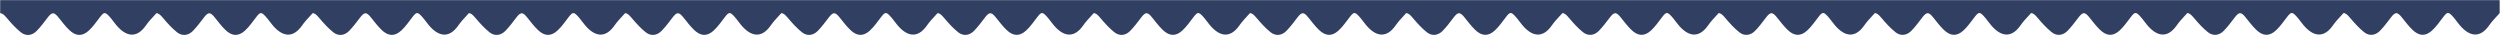<svg width="1591" height="23" xmlns="http://www.w3.org/2000/svg"><path d="M1590.796.1v8.239c-3.593 3.83-5.252 5.746-6.694 7.807-6.19 8.838-12.992 6.664-18.74-.146-1.55-1.836-2.893-3.855-4.512-5.626-2.678-2.93-3.42-2.79-5.826.29-2.34 2.998-4.502 6.234-7.288 8.765-4.223 3.838-8.294 3.566-12.482-.502-2.42-2.349-4.496-5.067-6.605-7.715-3.013-3.785-4.27-3.768-7.174.049-2.181 2.867-4.35 5.784-6.863 8.348-2.943 3.001-6.817 3.475-10.083.864-3.277-2.62-6.152-5.815-8.869-9.04-1.85-2.197-2.998-3.157-4.28-3.095-3.594 3.83-5.253 5.747-6.695 7.808-6.19 8.838-12.992 6.664-18.74-.146-1.55-1.836-2.893-3.855-4.512-5.626-2.678-2.93-3.42-2.79-5.826.29-2.34 2.998-4.502 6.234-7.288 8.765-4.223 3.838-8.294 3.566-12.482-.502-2.42-2.349-4.496-5.067-6.605-7.715-3.013-3.785-4.27-3.768-7.174.049-2.181 2.867-4.35 5.784-6.863 8.348-2.943 3.001-6.817 3.475-10.083.864-3.277-2.62-6.152-5.815-8.869-9.04-1.85-2.197-2.998-3.157-4.28-3.095-3.594 3.83-5.253 5.747-6.695 7.808-6.19 8.838-12.992 6.664-18.74-.146-1.55-1.836-2.893-3.855-4.512-5.626-2.678-2.93-3.42-2.79-5.826.29-2.34 2.998-4.502 6.234-7.288 8.765-4.223 3.838-8.294 3.566-12.482-.502-2.42-2.349-4.496-5.067-6.605-7.715-3.013-3.785-4.27-3.768-7.174.049-2.181 2.867-4.35 5.784-6.863 8.348-2.943 3.001-6.816 3.475-10.083.864-3.277-2.62-6.152-5.815-8.869-9.04-1.85-2.197-2.998-3.157-4.28-3.095-3.594 3.83-5.253 5.747-6.695 7.808-6.19 8.838-12.992 6.664-18.74-.146-1.55-1.836-2.893-3.855-4.512-5.626-2.678-2.93-3.42-2.79-5.825.29-2.341 2.998-4.503 6.234-7.289 8.765-4.223 3.838-8.294 3.566-12.482-.502-2.42-2.349-4.496-5.067-6.605-7.715-3.013-3.785-4.27-3.768-7.174.049-2.181 2.867-4.35 5.784-6.863 8.348-2.942 3.001-6.816 3.475-10.083.864-3.277-2.62-6.152-5.815-8.869-9.04-1.85-2.197-2.998-3.157-4.28-3.095-3.594 3.83-5.253 5.747-6.695 7.808-6.19 8.838-12.992 6.664-18.74-.146-1.55-1.836-2.893-3.855-4.512-5.626-2.678-2.93-3.42-2.79-5.825.29-2.341 2.998-4.503 6.234-7.289 8.765-4.223 3.838-8.294 3.566-12.482-.502-2.42-2.349-4.496-5.067-6.605-7.715-3.013-3.785-4.27-3.768-7.174.049-2.181 2.867-4.35 5.784-6.863 8.348-2.942 3.001-6.816 3.475-10.083.864-3.276-2.62-6.152-5.815-8.869-9.04-1.85-2.197-2.998-3.157-4.28-3.095-3.594 3.83-5.253 5.747-6.695 7.808-6.19 8.838-12.992 6.664-18.74-.146-1.55-1.836-2.893-3.855-4.512-5.626-2.678-2.93-3.42-2.79-5.825.29-2.341 2.998-4.502 6.234-7.289 8.765-4.223 3.838-8.294 3.566-12.482-.502-2.42-2.349-4.496-5.067-6.605-7.715-3.013-3.785-4.27-3.768-7.174.049-2.181 2.867-4.35 5.784-6.863 8.348-2.942 3.001-6.816 3.475-10.083.864-3.276-2.62-6.152-5.815-8.869-9.04-1.85-2.197-2.997-3.157-4.28-3.095-3.594 3.83-5.253 5.747-6.695 7.808-6.19 8.838-12.992 6.664-18.74-.146-1.55-1.836-2.893-3.855-4.512-5.626-2.678-2.93-3.42-2.79-5.825.29-2.34 2.998-4.502 6.234-7.289 8.765-4.223 3.838-8.294 3.566-12.482-.502-2.42-2.349-4.496-5.067-6.605-7.715-3.013-3.785-4.27-3.768-7.174.049-2.181 2.867-4.35 5.784-6.863 8.348-2.942 3.001-6.816 3.475-10.083.864-3.276-2.62-6.152-5.815-8.869-9.04-1.85-2.197-2.997-3.157-4.28-3.095-3.594 3.83-5.253 5.747-6.694 7.808-6.19 8.838-12.993 6.664-18.74-.146-1.55-1.836-2.894-3.855-4.513-5.626-2.678-2.93-3.42-2.79-5.825.29-2.34 2.998-4.502 6.234-7.289 8.765-4.223 3.838-8.294 3.566-12.482-.502-2.42-2.349-4.496-5.067-6.605-7.715-3.013-3.785-4.27-3.768-7.174.049-2.181 2.867-4.35 5.784-6.863 8.348-2.942 3.001-6.816 3.475-10.083.864-3.276-2.62-6.152-5.815-8.869-9.04-1.85-2.197-2.997-3.157-4.28-3.095-3.594 3.83-5.253 5.747-6.694 7.808-6.19 8.838-12.992 6.664-18.74-.146-1.55-1.836-2.894-3.855-4.513-5.626-2.678-2.93-3.42-2.79-5.825.29-2.34 2.998-4.502 6.234-7.289 8.765-4.223 3.838-8.294 3.566-12.482-.502-2.42-2.349-4.496-5.067-6.605-7.715-3.013-3.785-4.27-3.768-7.174.049-2.181 2.867-4.35 5.784-6.863 8.348-2.942 3.001-6.816 3.475-10.083.864-3.276-2.62-6.152-5.815-8.869-9.04-1.85-2.197-2.997-3.157-4.28-3.095-3.594 3.83-5.253 5.747-6.694 7.808-6.19 8.838-12.992 6.664-18.74-.146-1.55-1.836-2.894-3.855-4.513-5.626-2.678-2.93-3.42-2.79-5.825.29-2.34 2.998-4.502 6.234-7.289 8.765-4.223 3.838-8.294 3.566-12.482-.502-2.42-2.349-4.496-5.067-6.605-7.715-3.013-3.785-4.27-3.768-7.174.049-2.181 2.867-4.35 5.784-6.863 8.348-2.942 3.001-6.816 3.475-10.082.864-3.277-2.62-6.152-5.815-8.87-9.04-1.85-2.197-2.997-3.157-4.28-3.095-3.594 3.83-5.253 5.747-6.694 7.808-6.19 8.838-12.992 6.664-18.74-.146-1.55-1.836-2.894-3.855-4.513-5.626-2.678-2.93-3.42-2.79-5.825.29-2.34 2.998-4.502 6.234-7.289 8.765-4.222 3.838-8.294 3.566-12.482-.502-2.42-2.349-4.495-5.067-6.605-7.715-3.013-3.785-4.27-3.768-7.174.049-2.181 2.867-4.35 5.784-6.863 8.348-2.942 3.001-6.816 3.475-10.082.864-3.277-2.62-6.152-5.815-8.87-9.04-1.85-2.197-2.997-3.157-4.28-3.095-3.594 3.83-5.252 5.747-6.694 7.808-6.19 8.838-12.992 6.664-18.74-.146-1.55-1.836-2.894-3.855-4.513-5.626-2.678-2.93-3.42-2.79-5.825.29-2.34 2.998-4.502 6.234-7.289 8.765-4.222 3.838-8.294 3.566-12.482-.502-2.42-2.349-4.495-5.067-6.605-7.715-3.013-3.785-4.27-3.768-7.174.049-2.181 2.867-4.35 5.784-6.863 8.348-2.942 3.001-6.816 3.475-10.082.864-3.277-2.62-6.152-5.815-8.87-9.04-1.85-2.197-2.997-3.157-4.28-3.095-3.594 3.83-5.252 5.747-6.694 7.808-6.19 8.838-12.992 6.664-18.74-.146-1.55-1.836-2.894-3.855-4.513-5.626-2.678-2.93-3.42-2.79-5.825.29-2.34 2.998-4.502 6.234-7.289 8.765-4.222 3.838-8.294 3.566-12.482-.502-2.42-2.349-4.495-5.067-6.605-7.715-3.013-3.785-4.27-3.768-7.174.049-2.181 2.867-4.35 5.784-6.863 8.348-2.942 3.001-6.816 3.475-10.082.864-3.277-2.62-6.152-5.815-8.87-9.04-1.85-2.197-2.997-3.157-4.28-3.095-3.594 3.83-5.252 5.747-6.694 7.808-6.19 8.838-12.992 6.664-18.74-.146-1.55-1.836-2.894-3.855-4.513-5.626-2.678-2.93-3.42-2.79-5.825.29-2.34 2.998-4.502 6.234-7.288 8.765-4.223 3.838-8.295 3.566-12.483-.502-2.42-2.349-4.495-5.067-6.605-7.715-3.013-3.785-4.27-3.768-7.174.049-2.18 2.867-4.35 5.784-6.863 8.348-2.942 3.001-6.816 3.475-10.082.864-3.277-2.62-6.152-5.815-8.87-9.04-1.85-2.197-2.997-3.157-4.28-3.095-3.594 3.83-5.252 5.747-6.694 7.808-6.19 8.838-12.992 6.664-18.74-.146-1.55-1.836-2.894-3.855-4.513-5.626-2.678-2.93-3.42-2.79-5.825.29-2.34 2.998-4.502 6.234-7.288 8.765-4.223 3.838-8.295 3.566-12.483-.502-2.42-2.349-4.495-5.067-6.605-7.715-3.013-3.785-4.27-3.768-7.174.049-2.18 2.867-4.35 5.784-6.863 8.348-2.942 3.001-6.816 3.475-10.082.864-3.277-2.62-6.152-5.815-8.87-9.04-1.85-2.197-2.997-3.157-4.28-3.095-3.594 3.83-5.252 5.747-6.694 7.808-6.19 8.838-12.993 6.664-18.74-.146-1.55-1.836-2.894-3.855-4.513-5.626-2.678-2.93-3.42-2.79-5.825.29-2.34 2.998-4.502 6.234-7.288 8.765-4.224 3.838-8.295 3.566-12.483-.502-2.42-2.349-4.495-5.067-6.604-7.715-3.014-3.785-4.27-3.768-7.175.049-2.18 2.867-4.35 5.784-6.863 8.348-2.942 3.001-6.816 3.475-10.082.864-3.277-2.62-6.152-5.815-8.87-9.04-1.85-2.197-2.997-3.157-4.28-3.095V.072L1590.796.1z" fill="#303F62" fill-rule="evenodd"/></svg>